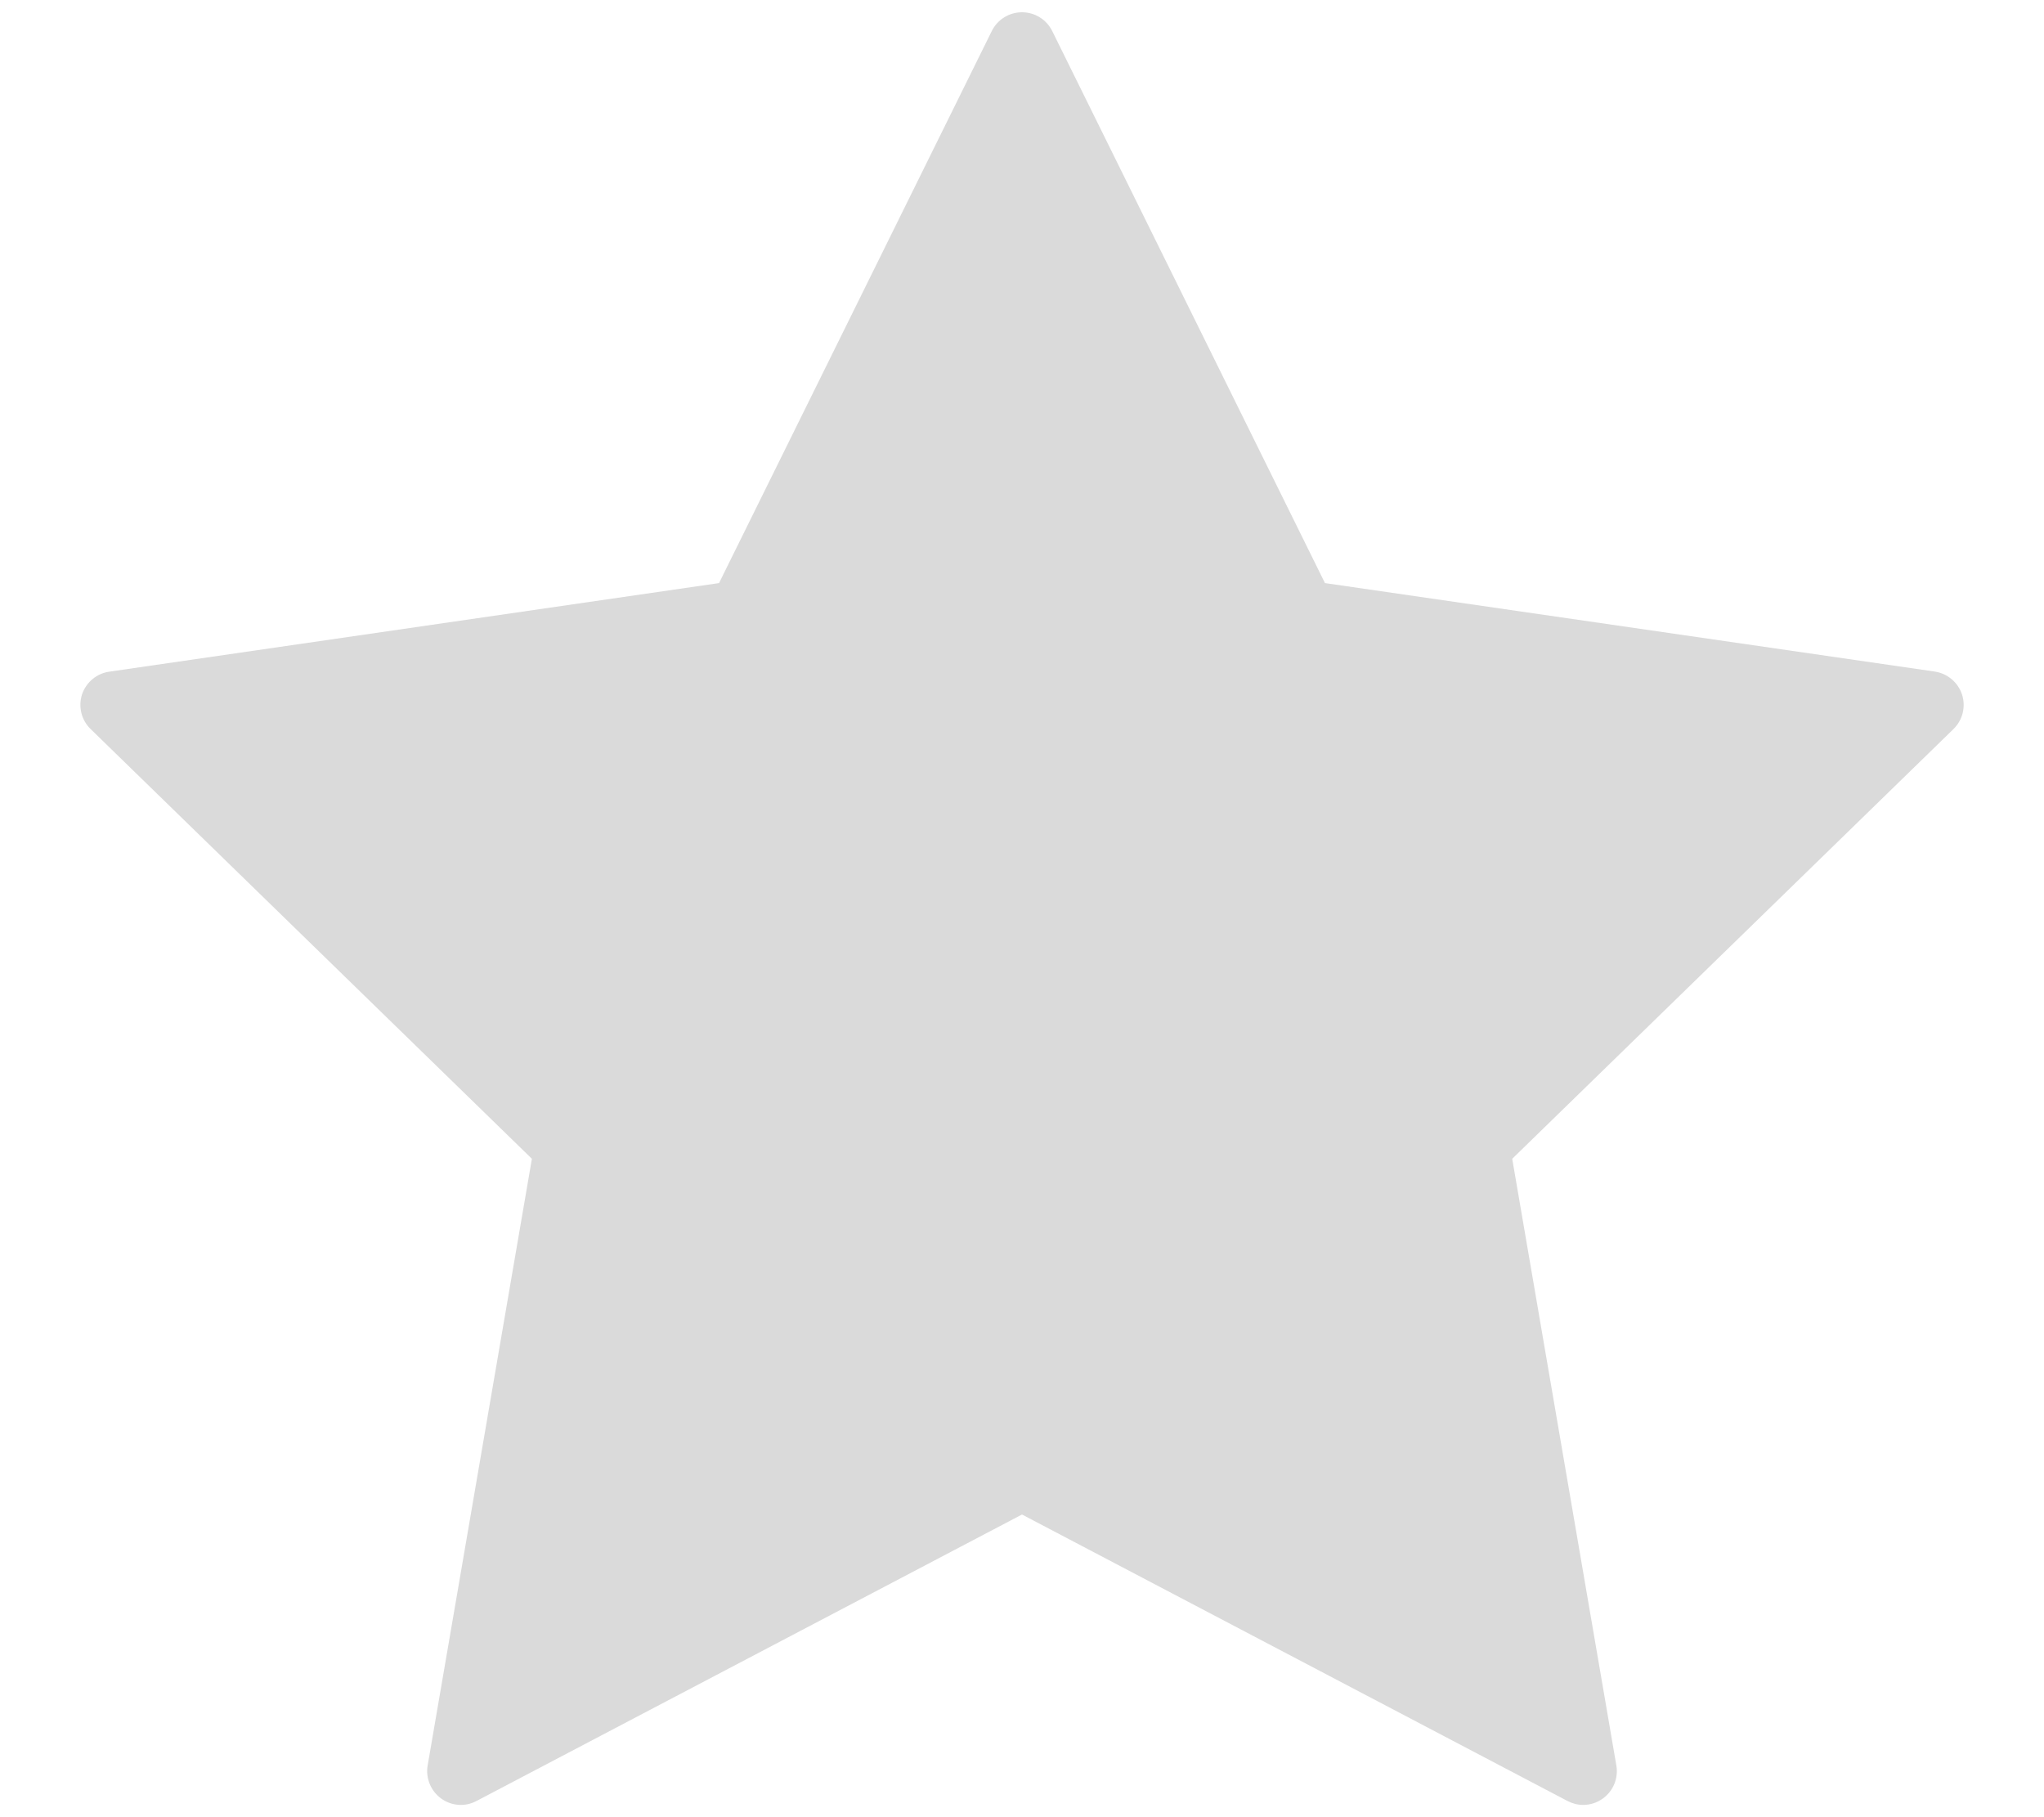 <svg width="18" height="16" viewBox="0 0 18 16" fill="none" xmlns="http://www.w3.org/2000/svg">
<path d="M17.278 6.115C17.243 6.008 17.15 5.93 17.038 5.913L11.668 5.134L9.266 0.273C9.216 0.172 9.113 0.108 9 0.108C8.887 0.108 8.784 0.172 8.734 0.273L6.332 5.134L0.962 5.914C0.85 5.93 0.758 6.008 0.722 6.115C0.688 6.223 0.717 6.341 0.798 6.419L4.684 10.203L3.766 15.545C3.747 15.656 3.793 15.768 3.884 15.835C3.976 15.902 4.097 15.911 4.197 15.857L9 13.335L13.803 15.857C13.847 15.88 13.894 15.892 13.942 15.892C14.003 15.892 14.064 15.873 14.116 15.835C14.208 15.768 14.253 15.656 14.234 15.545L13.317 10.203L17.203 6.419C17.284 6.34 17.313 6.222 17.278 6.115Z" fill="#DADADA"/>
</svg>
